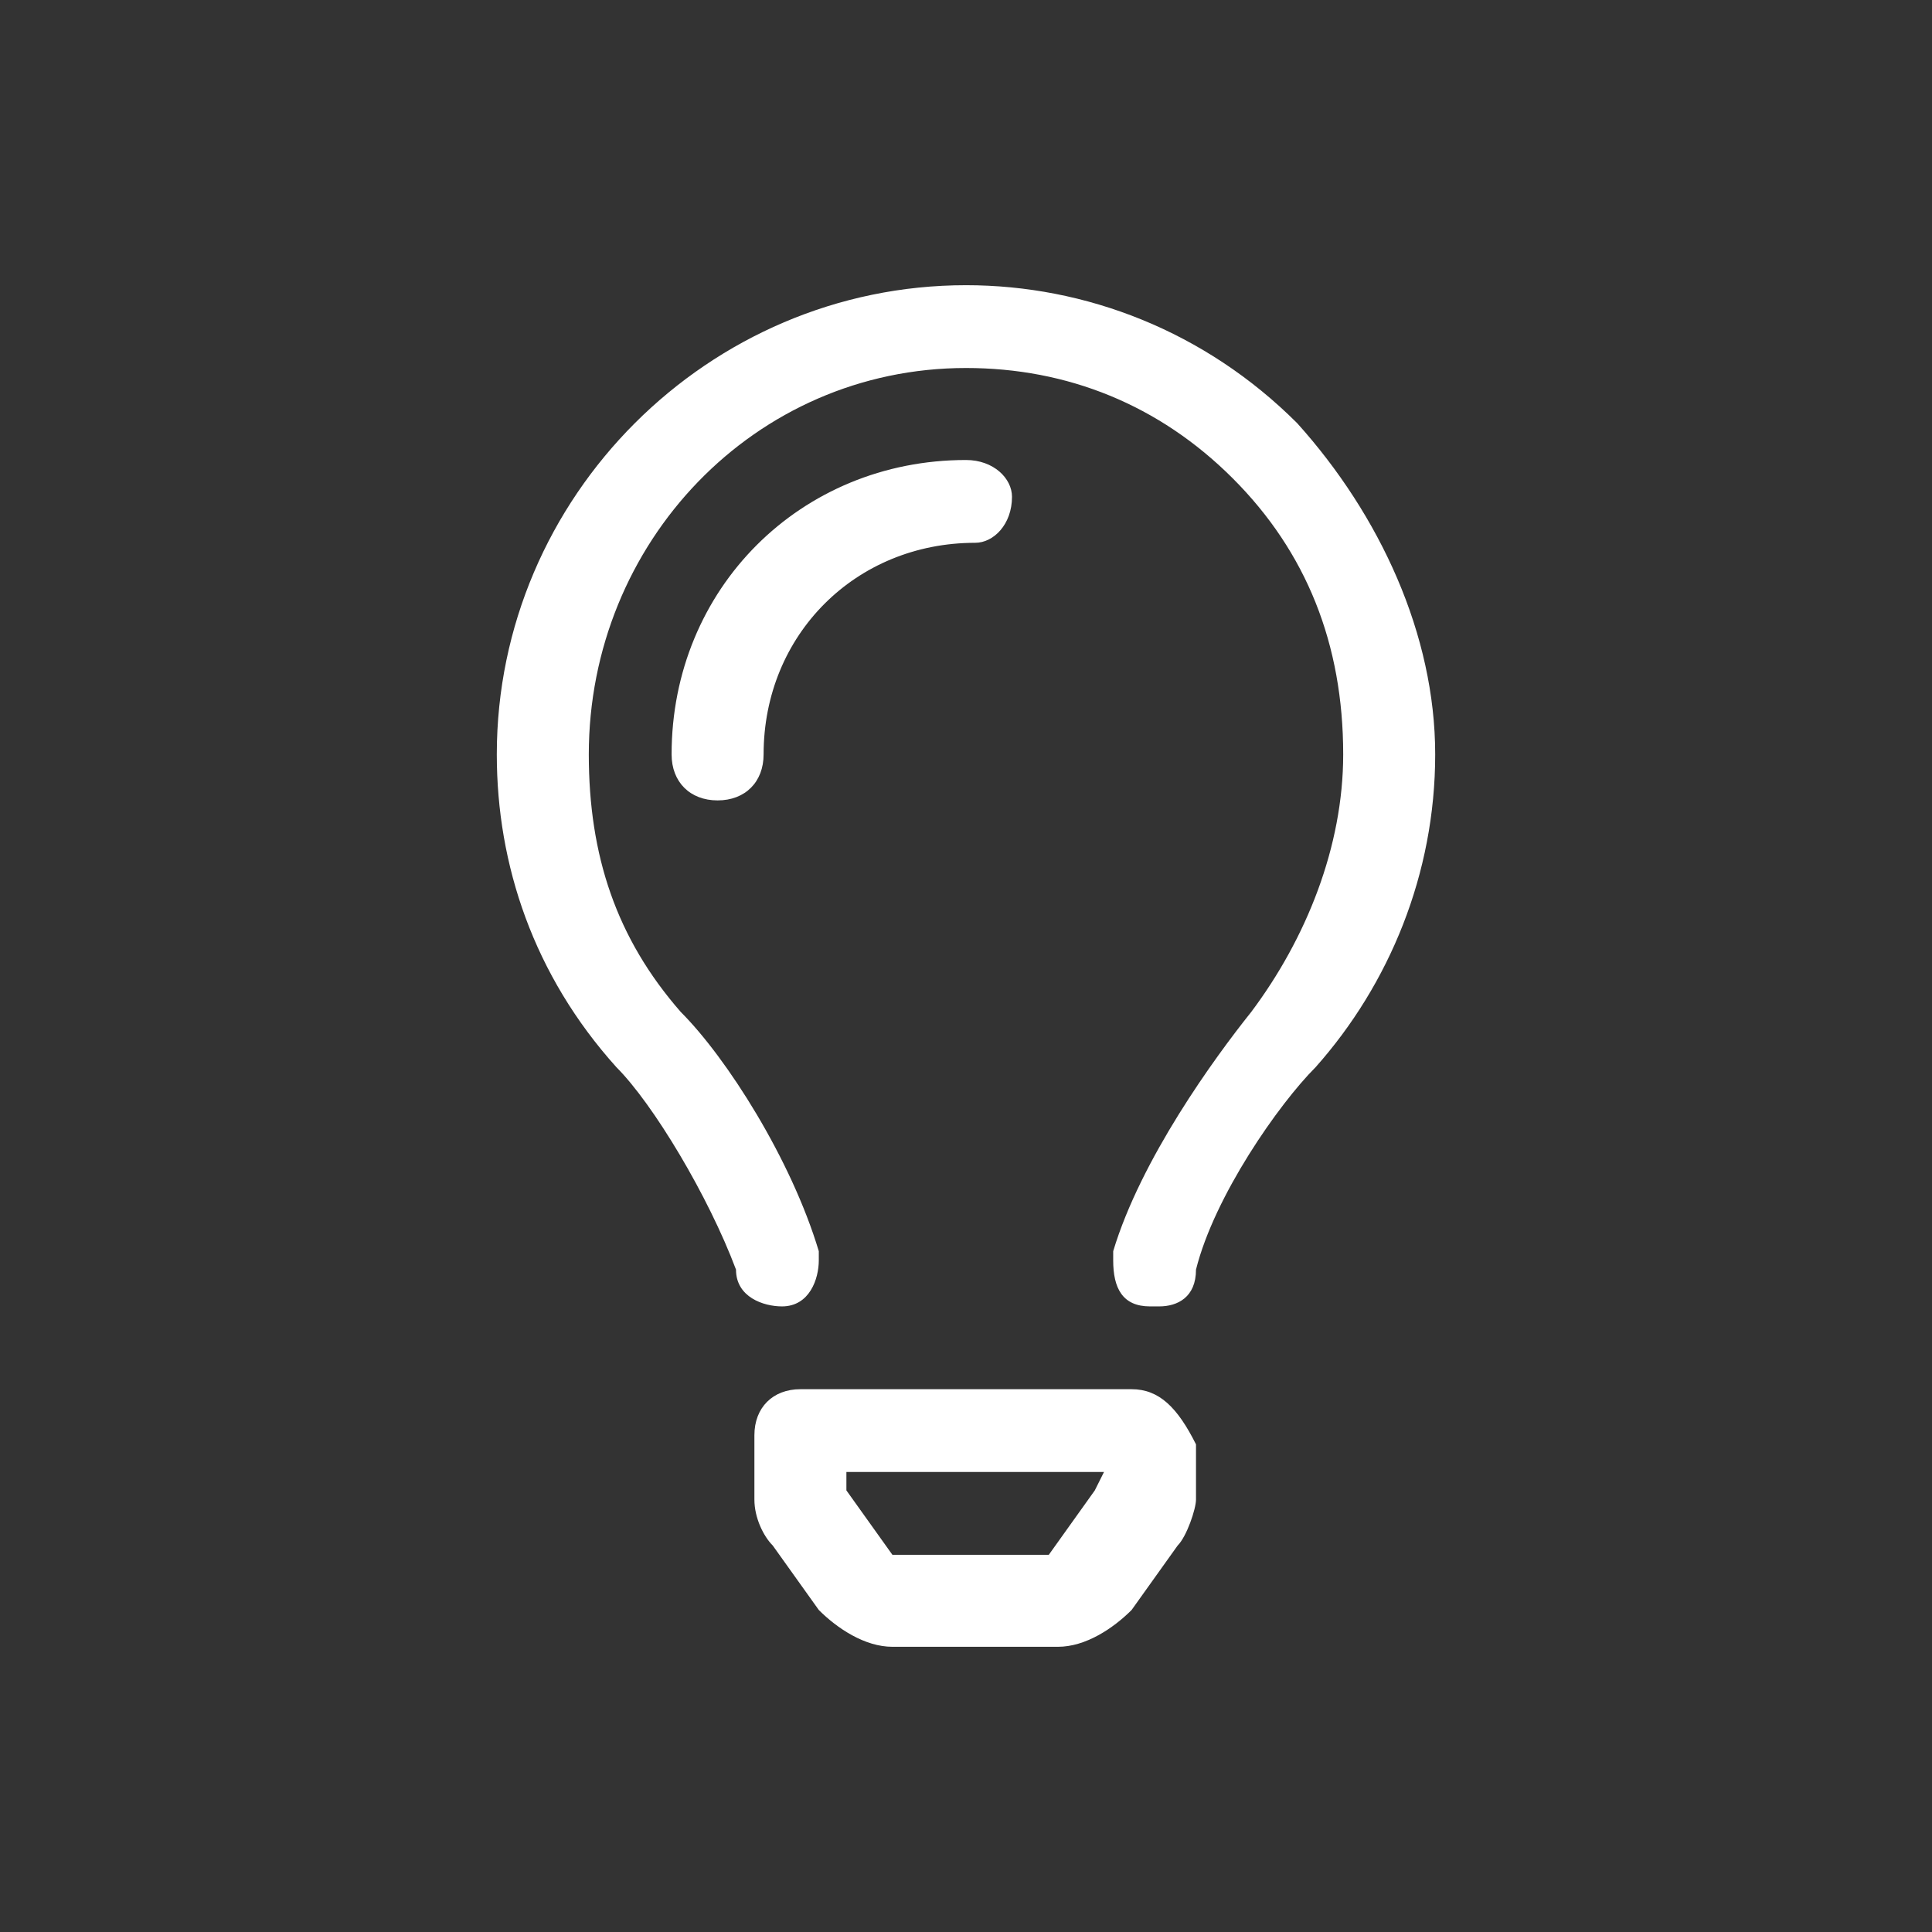 <?xml version="1.0" encoding="utf-8"?>
<!-- Generator: Adobe Illustrator 27.0.0, SVG Export Plug-In . SVG Version: 6.00 Build 0)  -->
<svg version="1.1" id="Layer_1" xmlns="http://www.w3.org/2000/svg" xmlns:xlink="http://www.w3.org/1999/xlink" x="0px" y="0px"
	 viewBox="0 0 21 21" style="enable-background:new 0 0 21 21;" xml:space="preserve">
<rect x="0" y="0" width="21" height="21" fill="#333333" stroke="none"/>
<style type="text/css">
	.st0{fill:#FFFFFF;}
</style>
<path class="st0" d="M12.3,15.1H8.7c-0.3,0-0.5,0.2-0.5,0.5l0,0.7c0,0.2,0.1,0.4,0.2,0.5l0.5,0.7c0.2,0.2,0.5,0.4,0.8,0.4h1.8
	c0.3,0,0.6-0.2,0.8-0.4l0.5-0.7c0.1-0.1,0.2-0.4,0.2-0.5l0-0.6C12.8,15.3,12.6,15.1,12.3,15.1z M11.9,16.2l-0.5,0.7c0,0,0,0,0,0
	l-1.7,0c0,0,0,0,0,0c0,0,0,0,0,0l-0.5-0.7l0-0.2h2.8L11.9,16.2C11.9,16.2,11.9,16.2,11.9,16.2C11.9,16.2,11.9,16.2,11.9,16.2z
	 M14.1,4.6c-1-1-2.3-1.5-3.6-1.5c-2.8,0-5.1,2.3-5.1,5.1c0,1.2,0.4,2.4,1.3,3.4c0.4,0.4,1,1.4,1.3,2.2c0,0.3,0.3,0.4,0.5,0.4
	c0.3,0,0.4-0.3,0.4-0.5l0-0.1c-0.3-1-1-2.1-1.5-2.6c-0.7-0.8-1-1.7-1-2.8c0-2.3,1.8-4.2,4.1-4.2h0c1.1,0,2.1,0.4,2.9,1.2
	c0.8,0.8,1.2,1.8,1.2,3c0,1-0.4,2-1,2.8c-0.4,0.5-1.2,1.6-1.5,2.6l0,0.1c0,0.3,0.1,0.5,0.4,0.5c0,0,0,0,0.1,0c0.2,0,0.4-0.1,0.4-0.4
	c0.2-0.8,0.9-1.8,1.3-2.2c0.8-0.9,1.3-2.1,1.3-3.4C15.6,6.9,15,5.6,14.1,4.6z M11,5.4C11,5.2,10.8,5,10.5,5C8.7,5,7.3,6.4,7.3,8.2
	c0,0.3,0.2,0.5,0.5,0.5c0.3,0,0.5-0.2,0.5-0.5c0-1.3,1-2.3,2.3-2.3C10.8,5.9,11,5.7,11,5.4z"/>
</svg>
